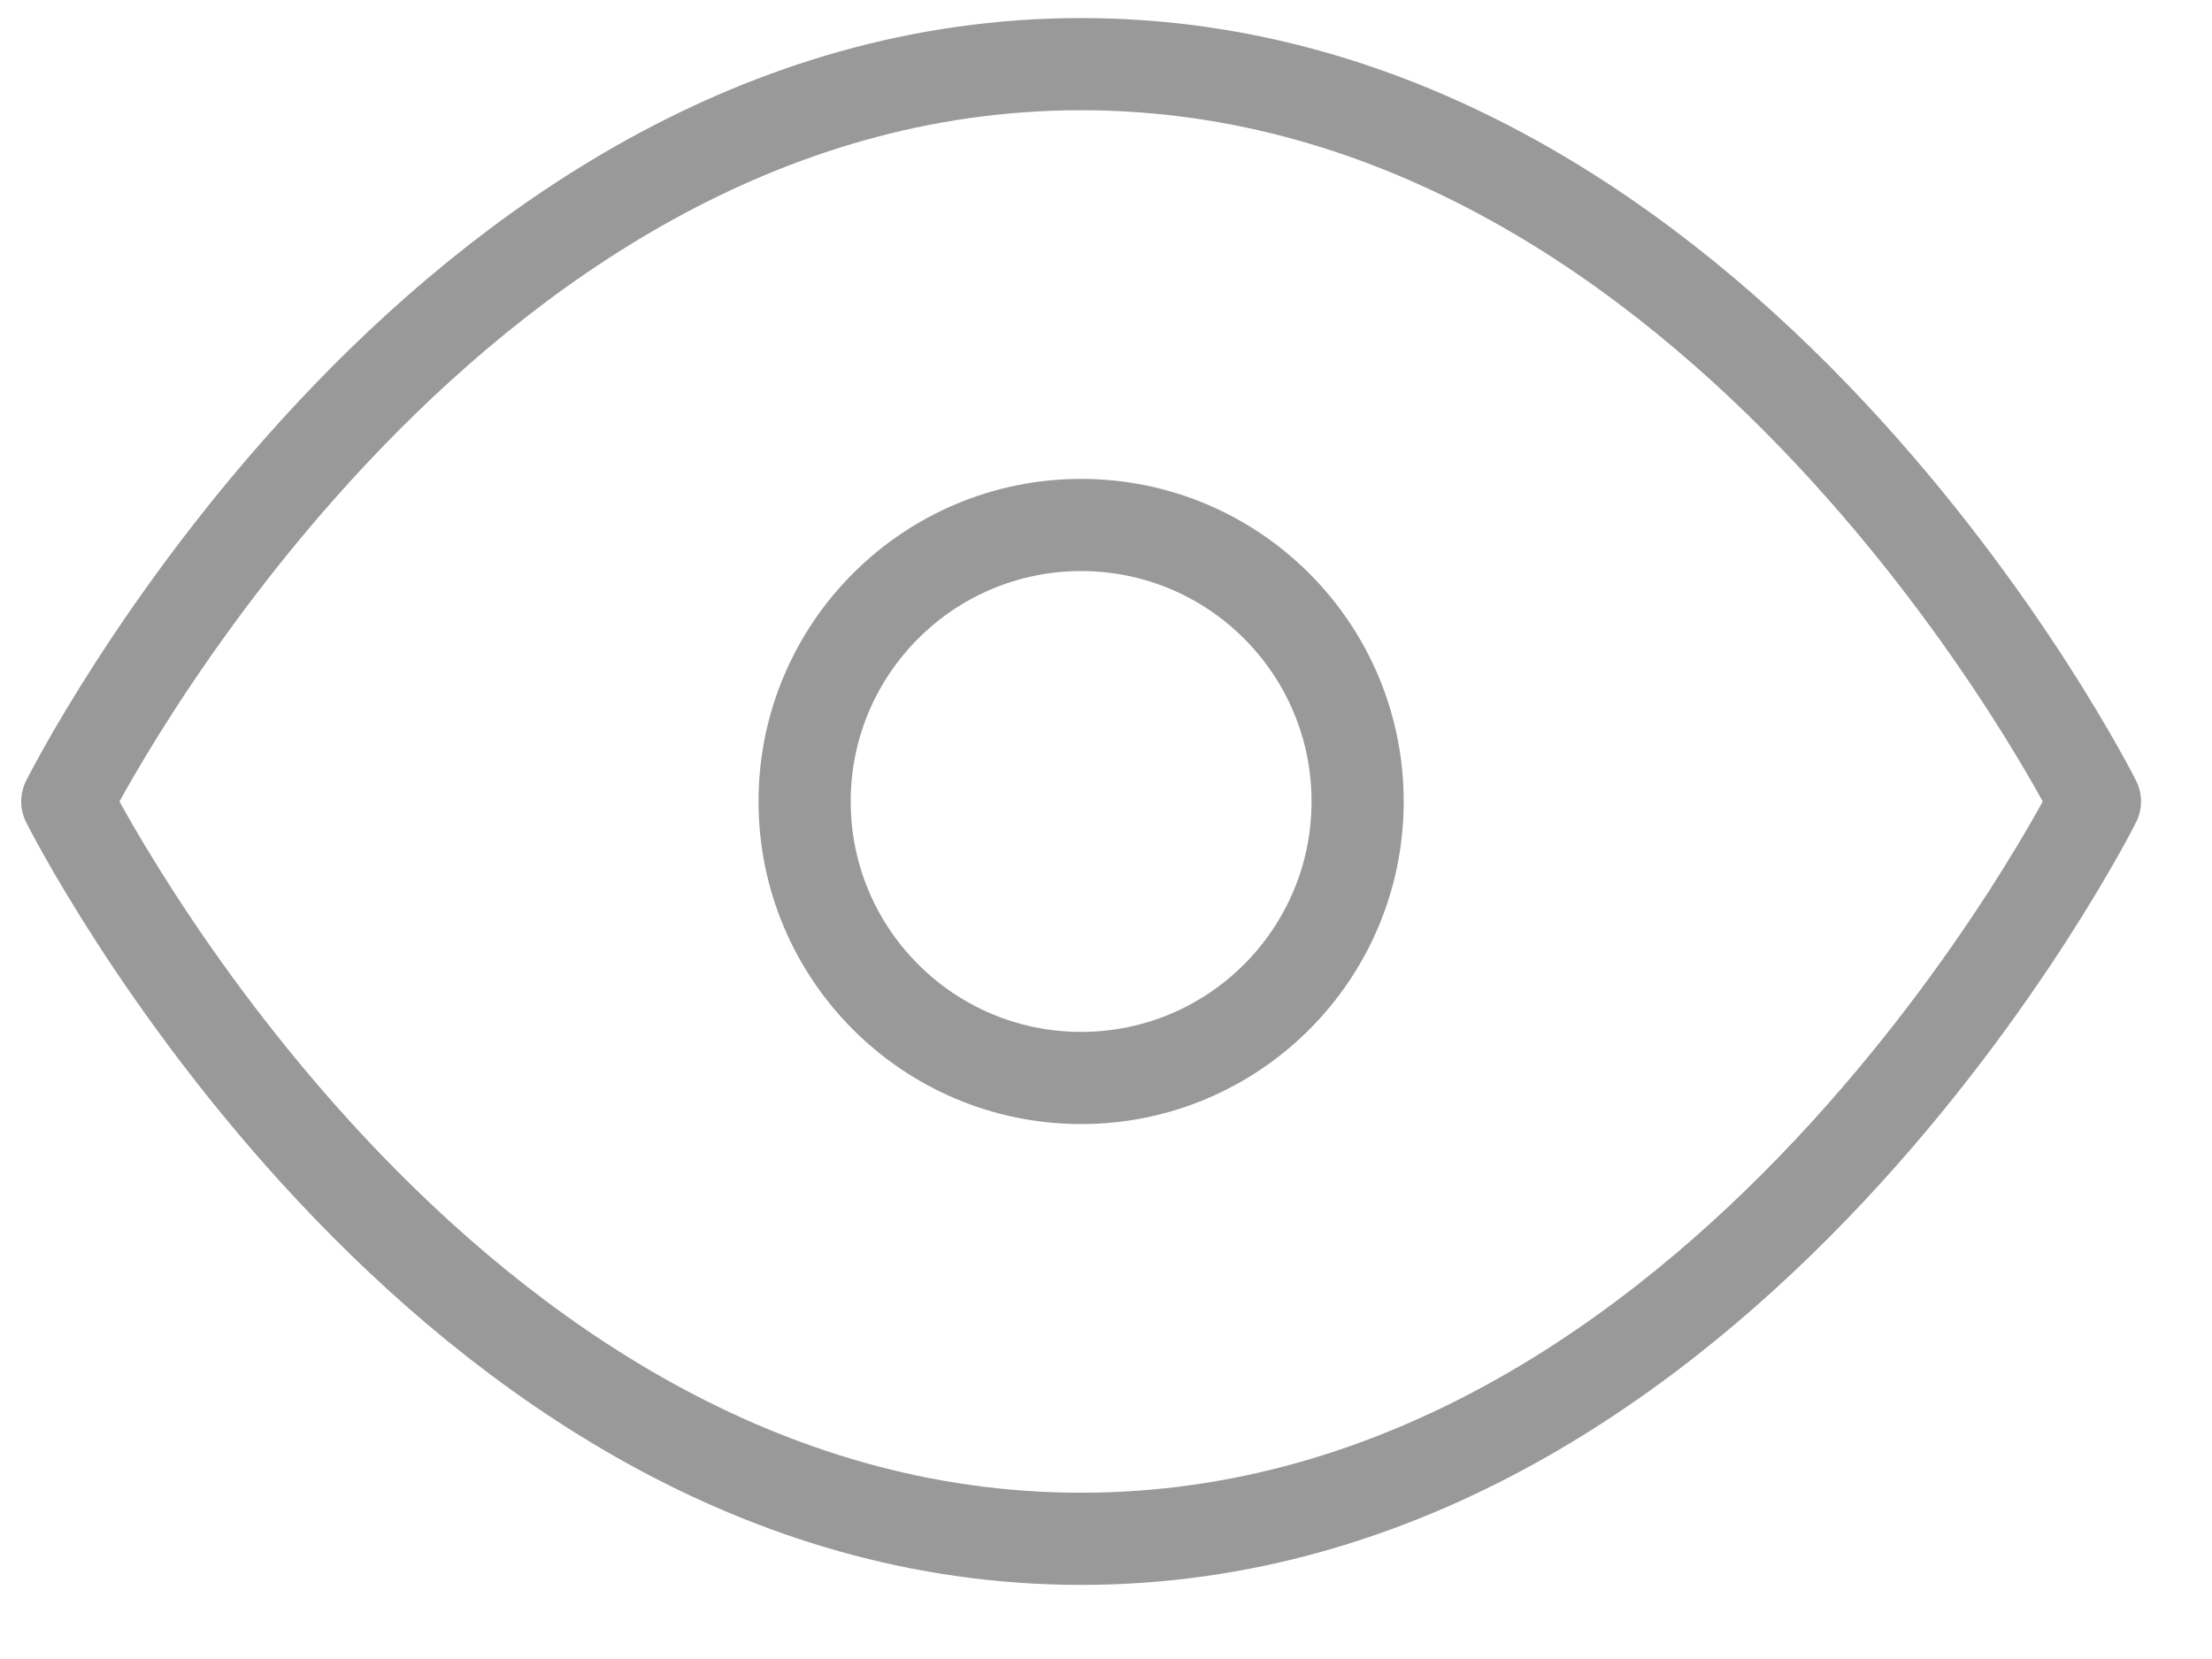 <svg width="24" height="18" viewBox="0 0 24 18" fill="none" xmlns="http://www.w3.org/2000/svg">
<path d="M0.73 8.696C0.73 8.696 4.73 0.696 11.73 0.696C18.73 0.696 22.73 8.696 22.73 8.696C22.73 8.696 18.73 16.696 11.73 16.696C4.73 16.696 0.73 8.696 0.73 8.696Z" stroke="#999999" stroke-linecap="round" stroke-linejoin="round"/>
<path d="M11.73 11.696C13.387 11.696 14.73 10.353 14.73 8.696C14.73 7.039 13.387 5.696 11.73 5.696C10.074 5.696 8.73 7.039 8.73 8.696C8.73 10.353 10.074 11.696 11.73 11.696Z" stroke="#999999" stroke-linecap="round" stroke-linejoin="round"/>
</svg>
